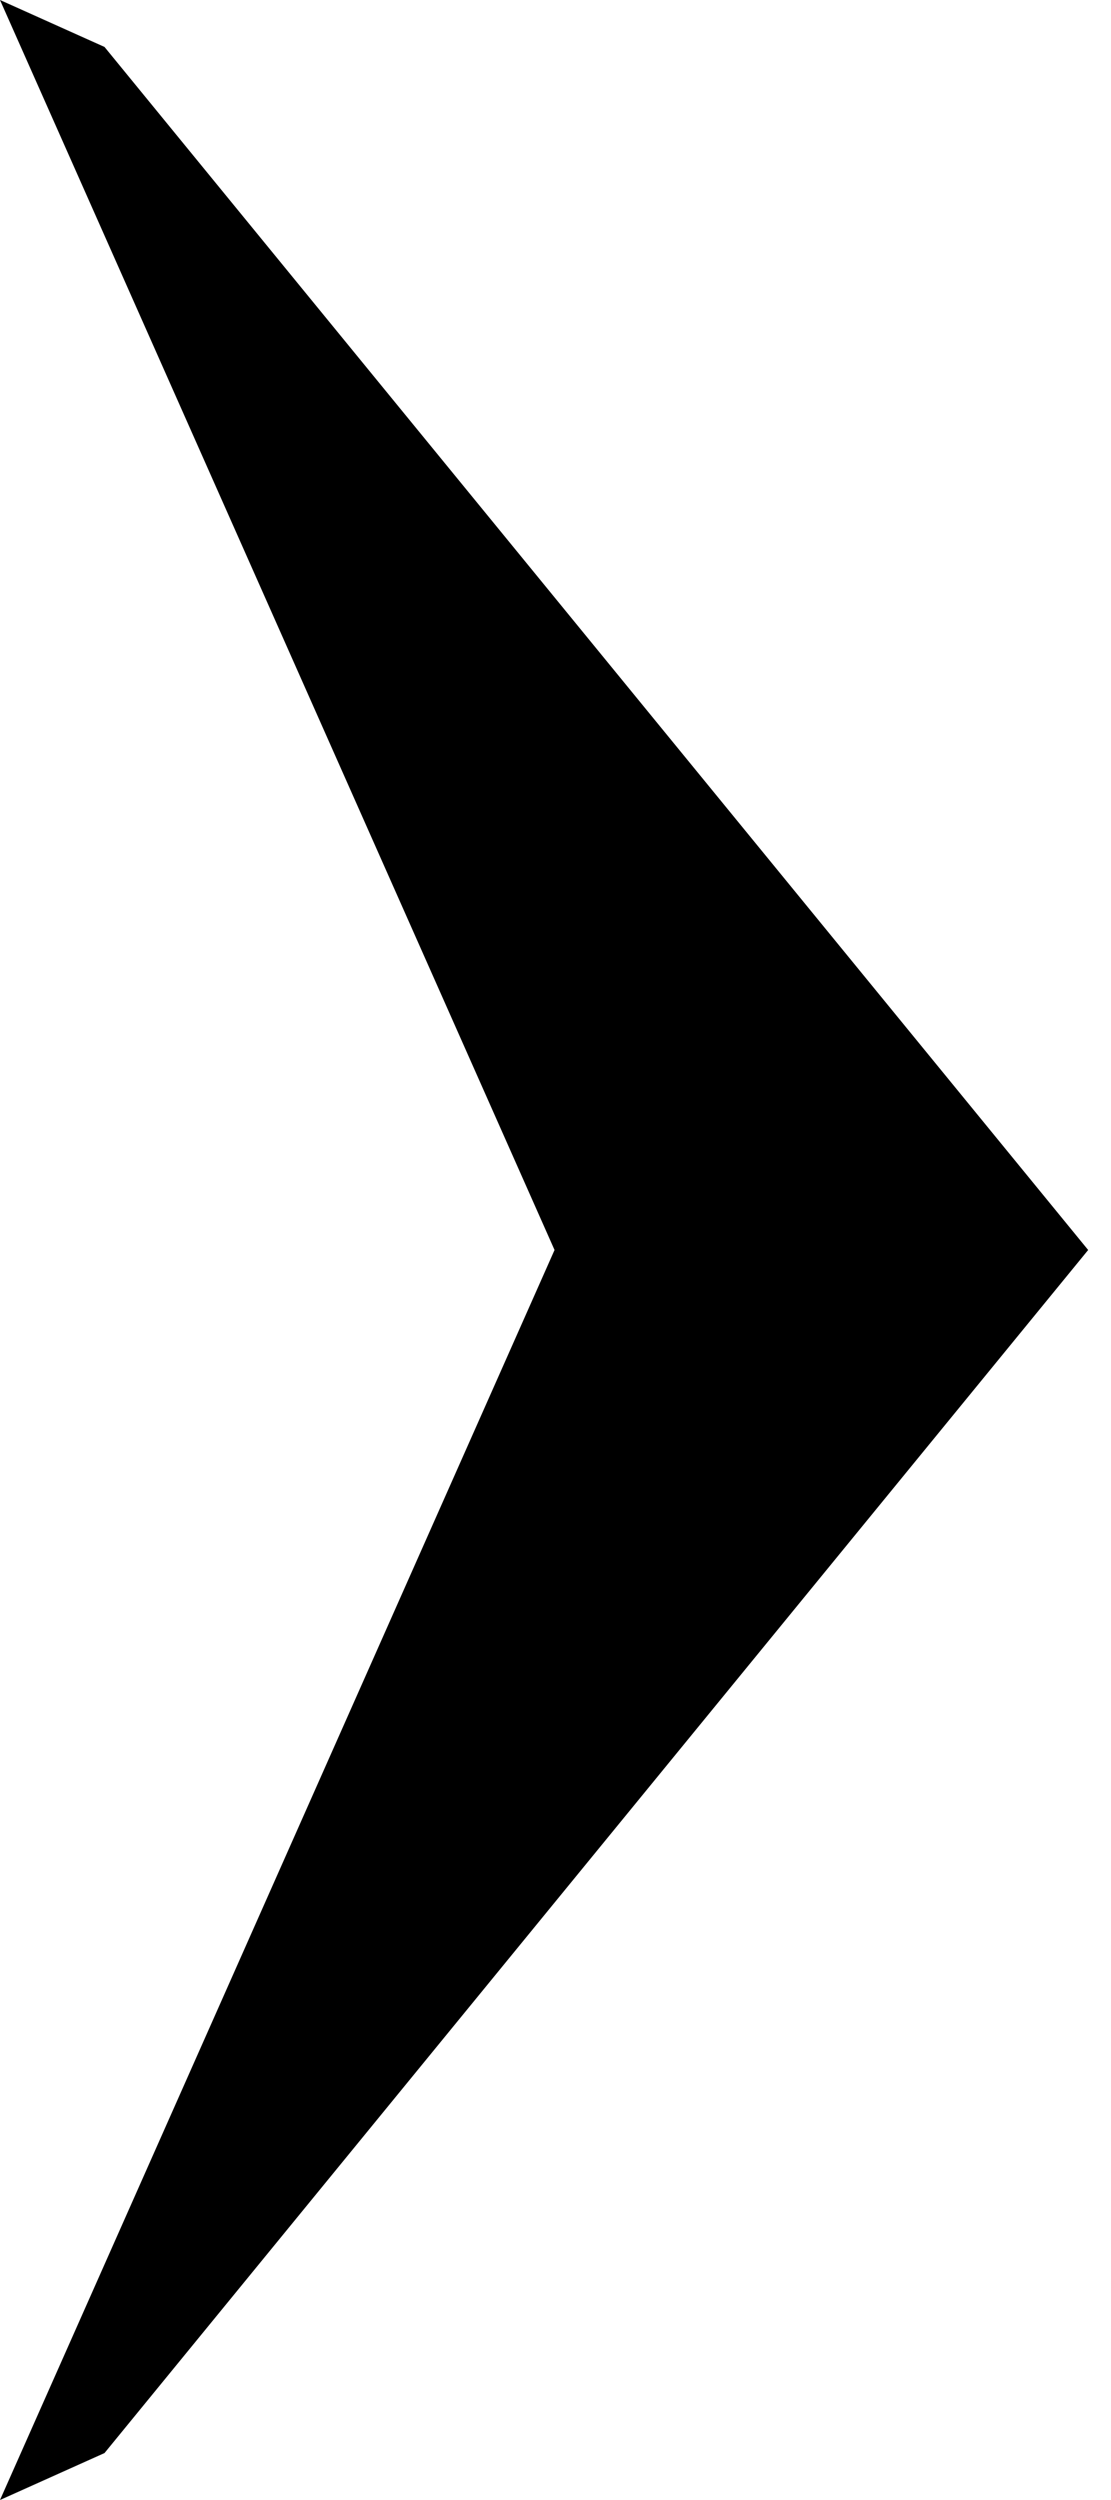 <svg xmlns="http://www.w3.org/2000/svg" width="16" height="36" viewBox="0 0 16 36" fill="none">
  <path d="M0 1.86871e-07L1.505 0.676L15.667 17.995L15.671 18L15.667 18.005L1.505 35.324L0 36L7.984 18.005L7.986 18.001L7.986 17.999L7.984 17.995L0 1.86871e-07Z" fill="black"/>
</svg>